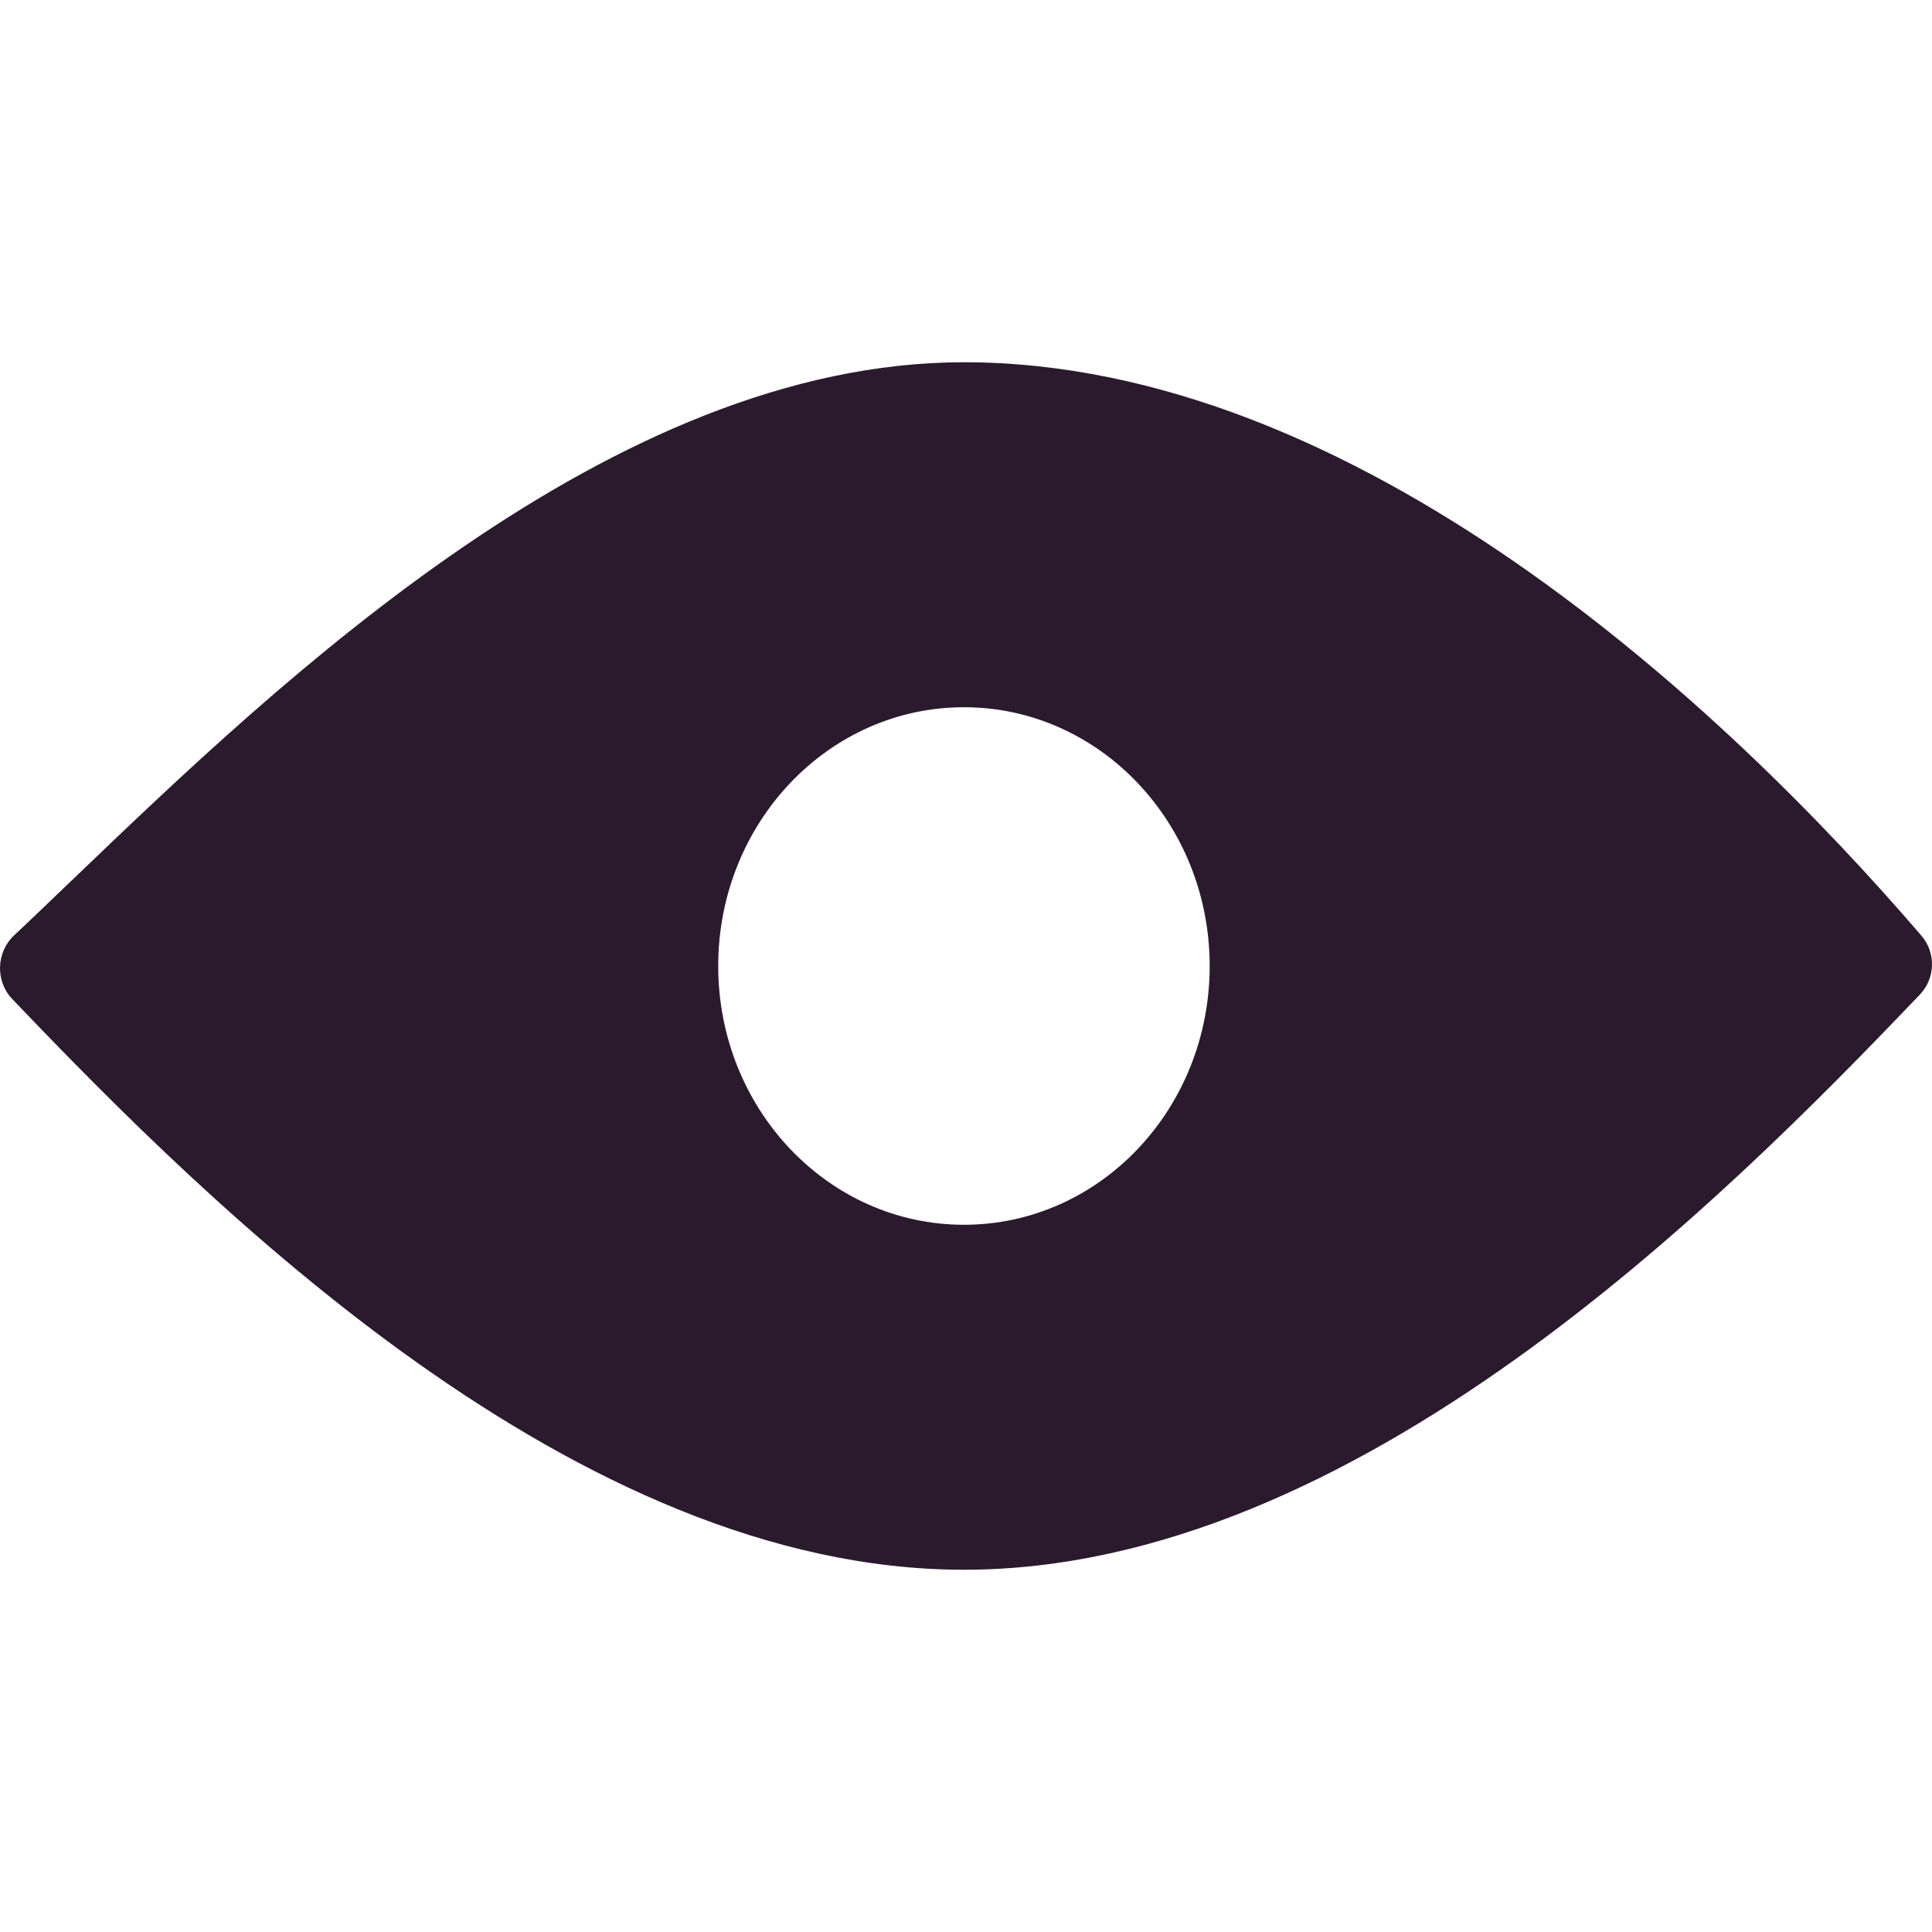 <svg width="16" height="16" viewBox="0 0 16 16" fill="none" xmlns="http://www.w3.org/2000/svg">
<path fill-rule="evenodd" clip-rule="evenodd" d="M15.914 7.751C14.272 5.838 11.231 3 7.983 3C5.072 3 2.327 5.63 0.607 7.279C0.432 7.446 0.269 7.604 0.116 7.747C-0.031 7.885 -0.04 8.125 0.1 8.272C1.753 10.003 4.766 13 7.983 13C11.222 13 14.255 9.96 15.901 8.235C16.027 8.103 16.034 7.891 15.914 7.751ZM7.983 10.143C9.107 10.143 10.018 9.184 10.018 8C10.018 6.817 9.107 5.857 7.983 5.857C6.859 5.857 5.948 6.817 5.948 8C5.948 9.184 6.859 10.143 7.983 10.143Z" fill="#2B1A2E"/>
</svg>
